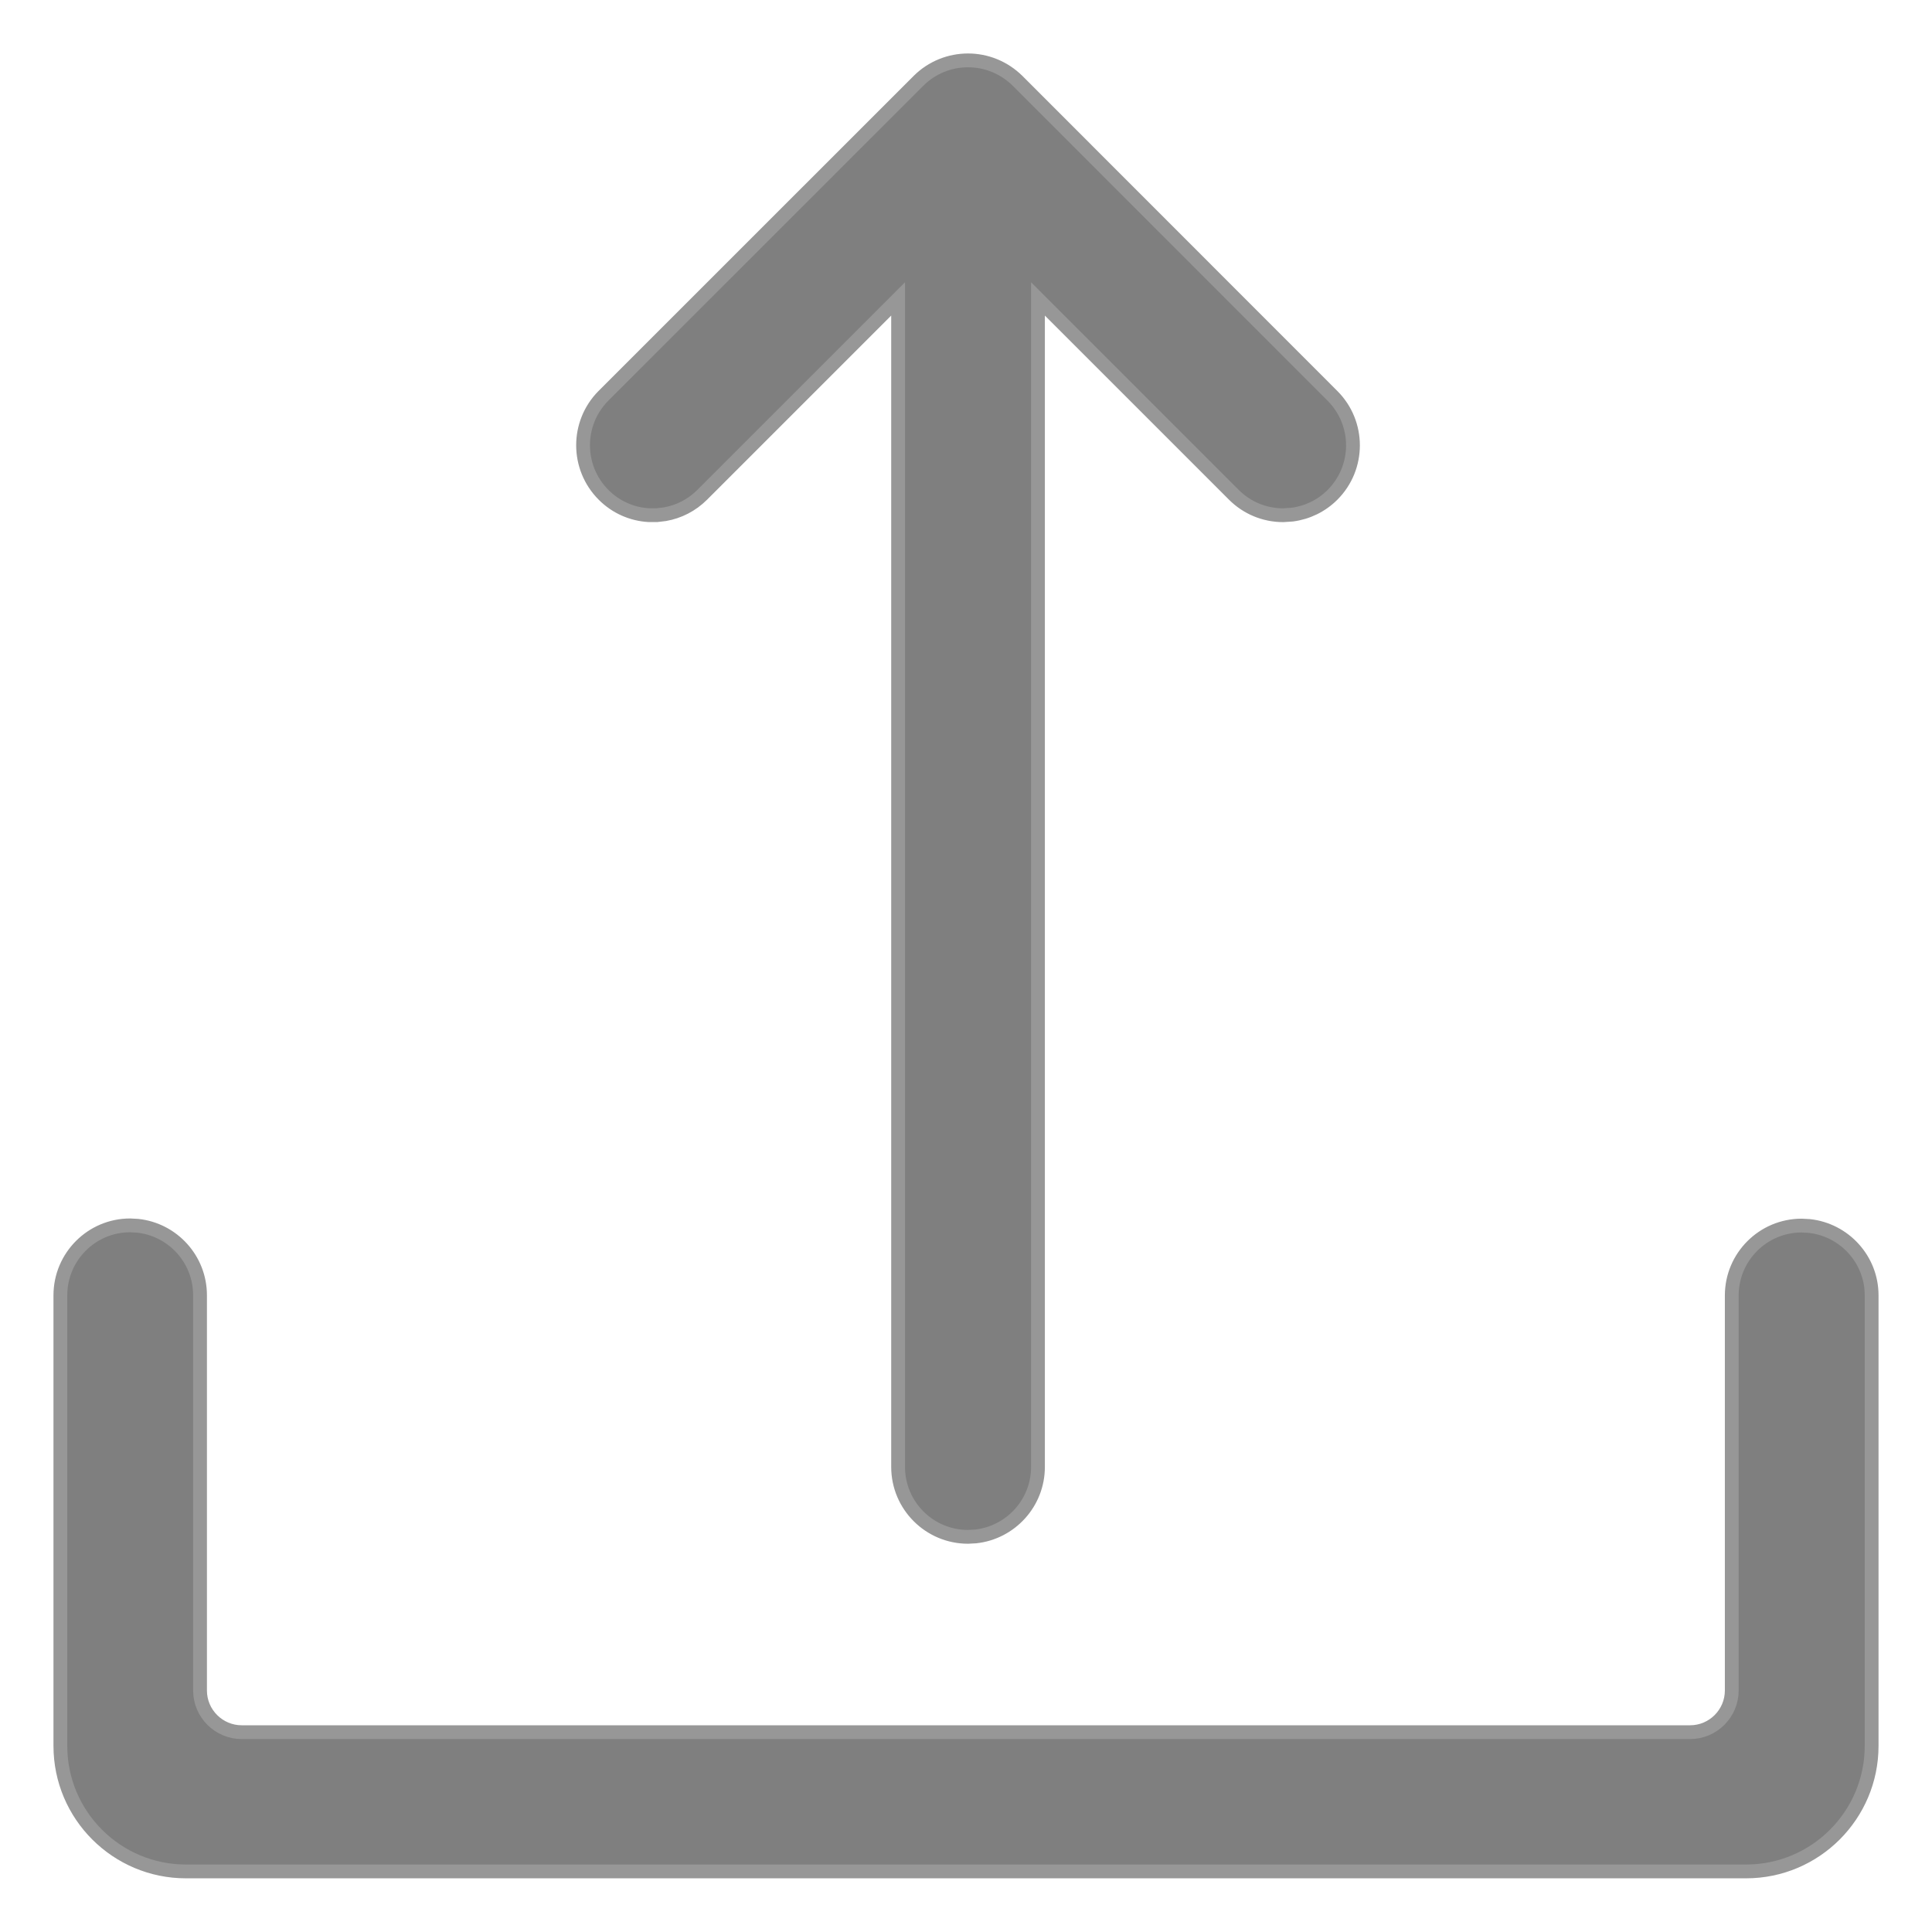 <?xml version="1.0" encoding="UTF-8"?>
<svg width="28px" height="28px" viewBox="0 0 28 28" version="1.1" xmlns="http://www.w3.org/2000/svg" xmlns:xlink="http://www.w3.org/1999/xlink">
    <title>上傳</title>
    <defs>
        <path d="M2.886,18.759 L2.996,18.765 C3.504,18.82 3.899,19.25 3.899,19.772 L3.899,19.772 L3.899,25.5 C3.899,25.834 4.172,26.104 4.503,26.104 L4.503,26.104 L25.494,26.104 C25.828,26.104 26.098,25.831 26.098,25.5 L26.098,25.5 L26.098,19.775 C26.098,19.216 26.552,18.762 27.111,18.762 L27.111,18.762 L27.222,18.768 C27.729,18.823 28.125,19.253 28.125,19.772 L28.125,19.772 L28.125,26.303 C28.125,27.305 27.311,28.122 26.306,28.122 L26.306,28.122 L3.694,28.122 C2.692,28.122 1.875,27.308 1.875,26.303 L1.875,26.303 L1.875,19.772 C1.875,19.216 2.326,18.759 2.886,18.759 L2.886,18.759 Z M15.029,1.875 C15.29,1.875 15.548,1.975 15.747,2.171 L20.312,6.738 C20.707,7.134 20.707,7.775 20.312,8.171 C20.153,8.33 19.949,8.429 19.73,8.458 L19.597,8.467 L19.597,8.467 C19.327,8.467 19.072,8.361 18.882,8.171 L16.043,5.332 L16.043,22.26 C16.043,22.782 15.647,23.212 15.14,23.267 L15.029,23.273 L15.029,23.273 C14.47,23.273 14.016,22.819 14.016,22.26 L14.016,5.332 L11.177,8.171 C11.025,8.323 10.836,8.417 10.639,8.452 L10.521,8.466 L10.521,8.466 L10.401,8.466 C10.162,8.452 9.928,8.353 9.747,8.171 C9.352,7.775 9.352,7.134 9.744,6.738 L14.312,2.171 C14.508,1.975 14.769,1.875 15.029,1.875 Z" id="path-1"></path>
    </defs>
    <g id="XXXGuideline" stroke="none" stroke-width="1" fill="none" fill-rule="evenodd">
        <g id="Guideline_圖標" transform="translate(-411, -1776)">
            <g id="03" transform="translate(70, 1675)">
                <g id="動作-Icon" transform="translate(40, 80)">
                    <g id="icon" transform="translate(10, 20)">
                        <g id="通路管理-copy-7" transform="translate(270, 0)">
                            <g id="上傳" transform="translate(20, 0)">
                                <mask id="mask-2" fill="white">
                                    <use xlink:href="#path-1"></use>
                                </mask>
                                <use id="Combined-Shape" stroke="#979797" stroke-width="0.2" fill="#7F7F7F" xlink:href="#path-1"></use>
                            </g>
                        </g>
                    </g>
                </g>
            </g>
        </g>
    </g>
</svg>